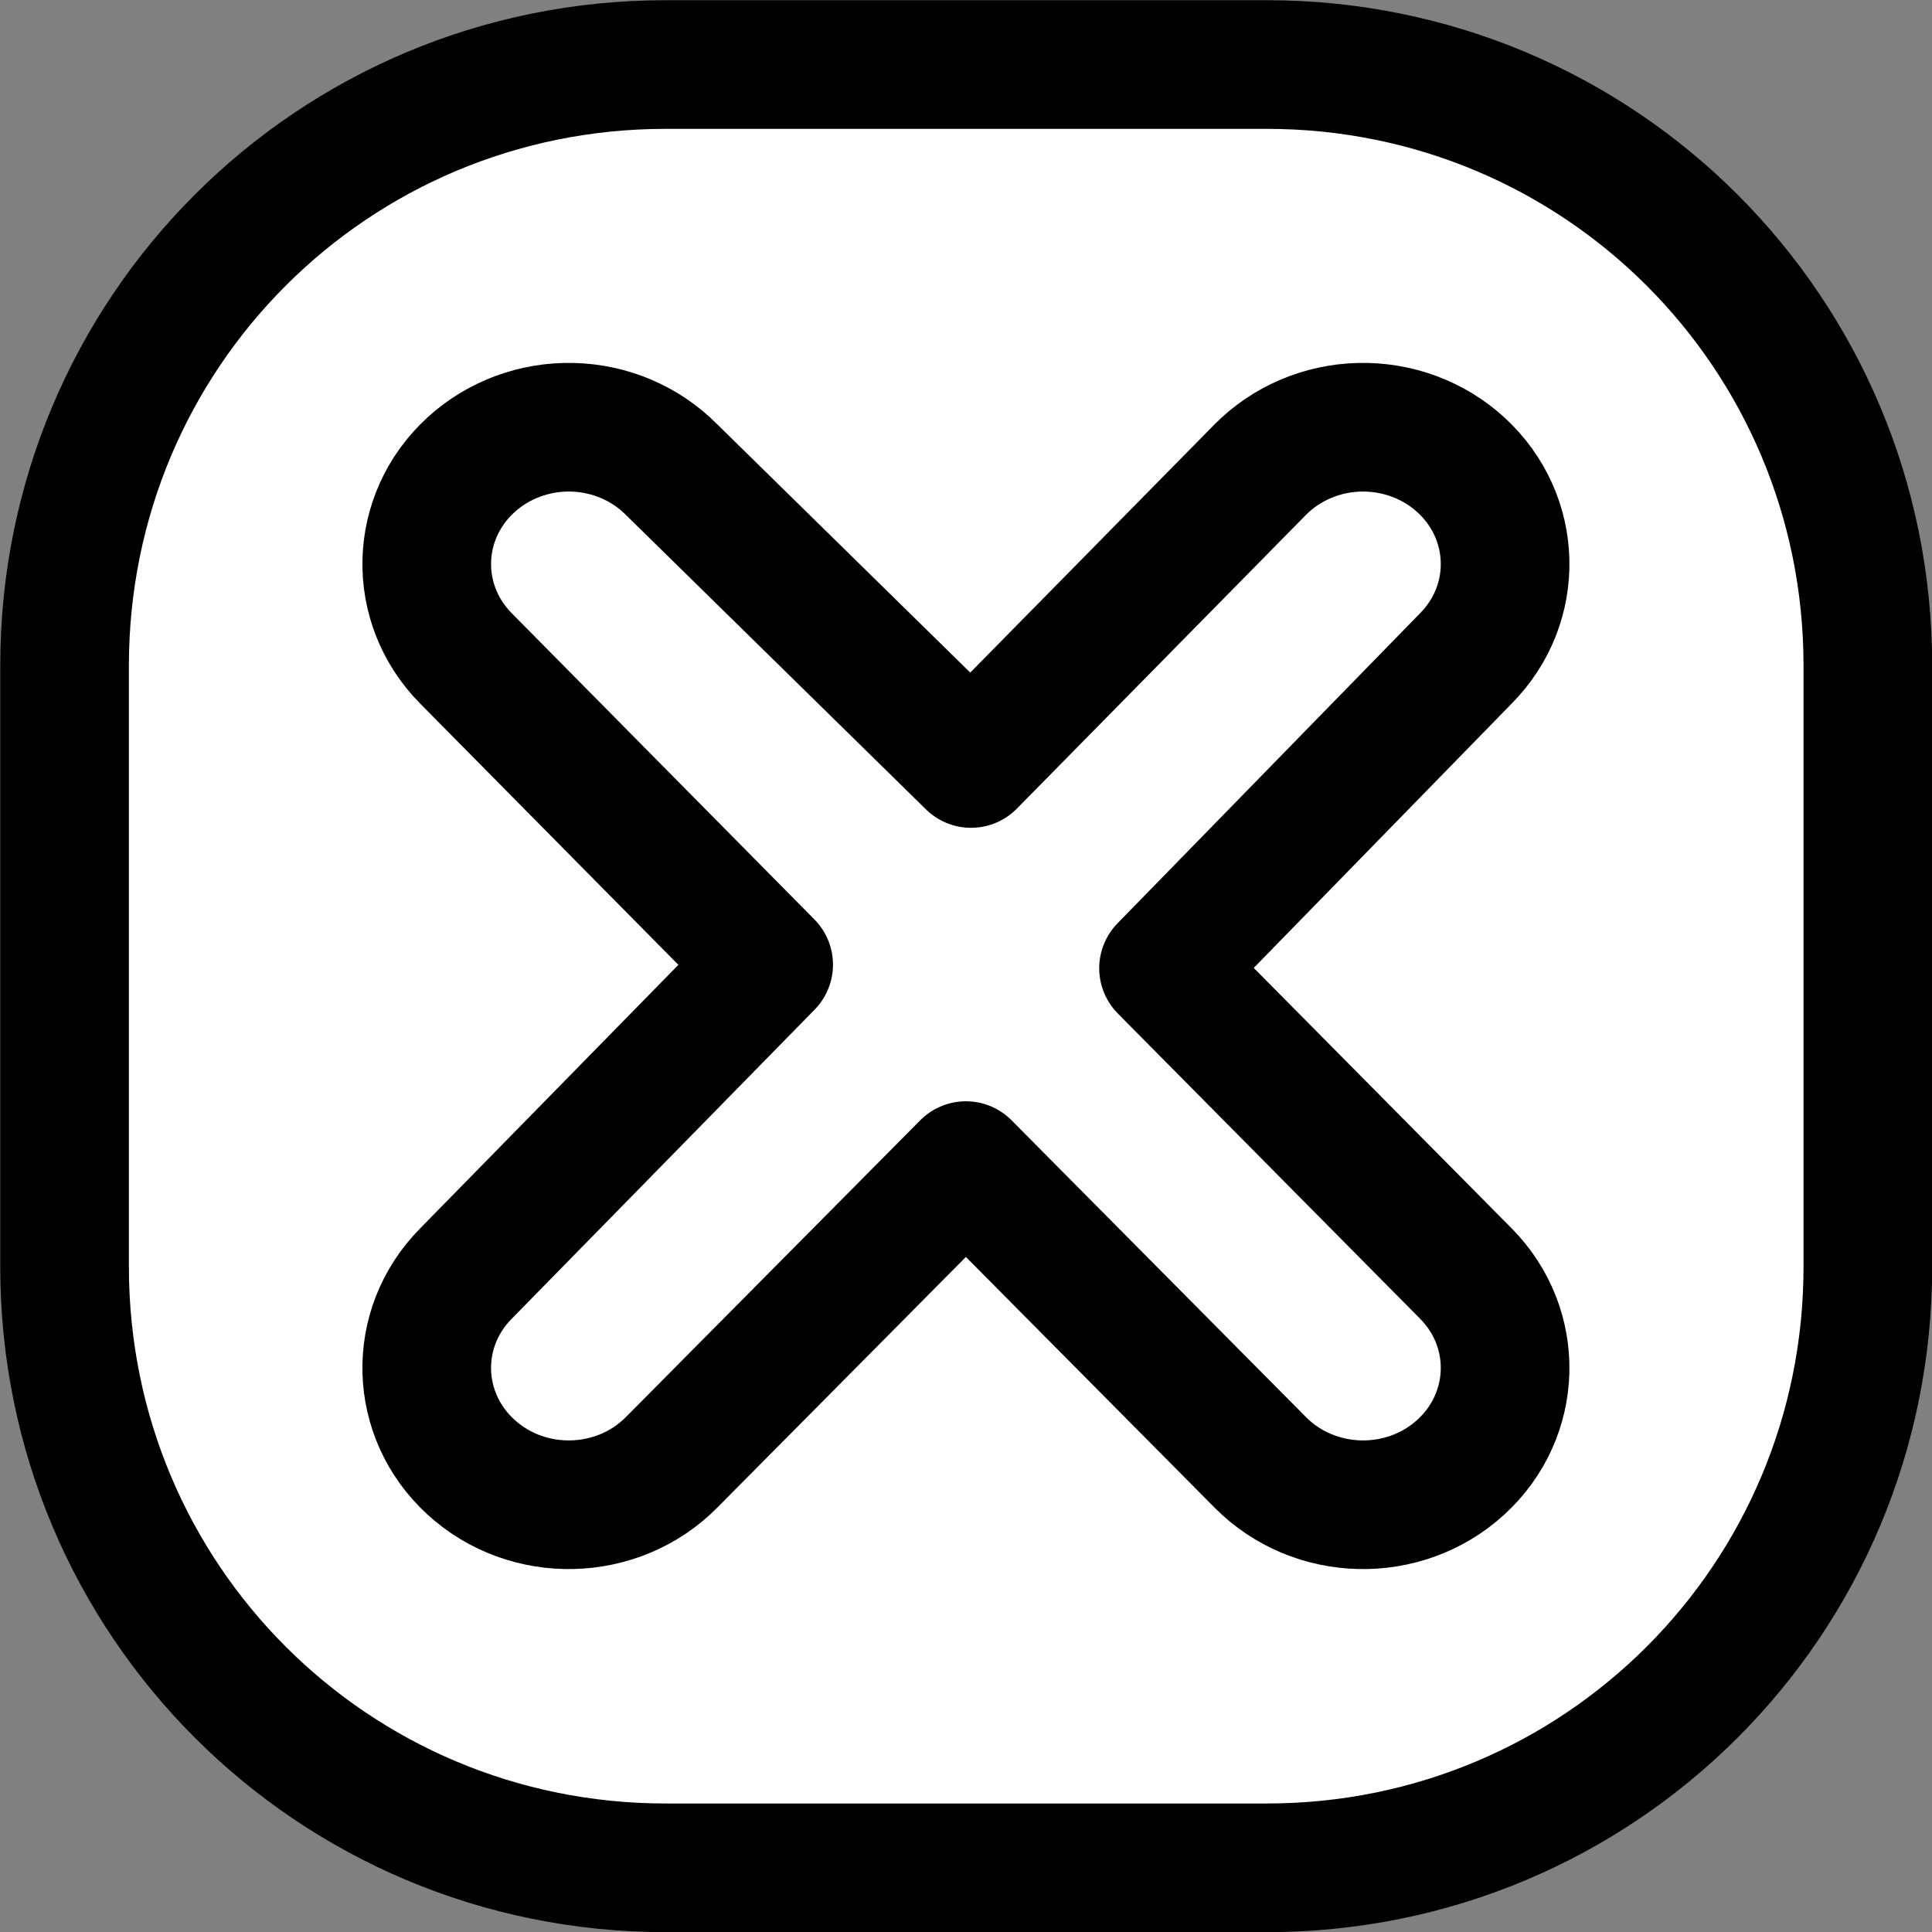 <?xml version="1.0" encoding="UTF-8"?>
<svg version="1.1" viewBox="0 0 510.82 510.82" xml:space="preserve" xmlns="http://www.w3.org/2000/svg"><rect x="0" y="0" width="510.82" height="510.82" fill="#808080" stroke="none"/><g transform="translate(6254.9 1860.8)">
<g transform="translate(37.2 -34.339)" fill="#fff" stroke="#000" stroke-linecap="round" stroke-linejoin="round" stroke-width="34.016">
<path d="m-6116.1-1809.4h158.93c88.05 0 158.93 70.885 158.93 158.93v158.93c0 88.05-70.885 158.93-158.93 158.93h-158.93c-88.05 0-158.93-70.885-158.93-158.93v-158.93c0-88.05 70.885-158.93 158.93-158.93z" stop-color="#000000"/><path d="m-5904.5-1652.4c14.297-14.471 13.708-37.365-1.322-51.136-7.215-6.614-16.861-10.196-26.818-9.958-9.958 0.237-19.408 4.276-26.274 11.226l-76.446 77.671-79.152-77.671c-6.866-6.949-16.316-10.987-26.272-11.226-9.958-0.237-19.606 3.345-26.82 9.958-15.023 13.771-15.613 36.665-1.322 51.136l80.054 80.992-80.054 81.695c-14.297 14.471-13.708 37.366 1.322 51.138 15.024 13.772 38.796 13.204 53.093-1.267l77.792-78.435 77.806 78.435c14.297 14.471 38.067 15.039 53.091 1.267 15.026-13.771 15.615-36.666 1.322-51.138l-79.961-80.742z" 
color="#000000"/></g></g></svg>
